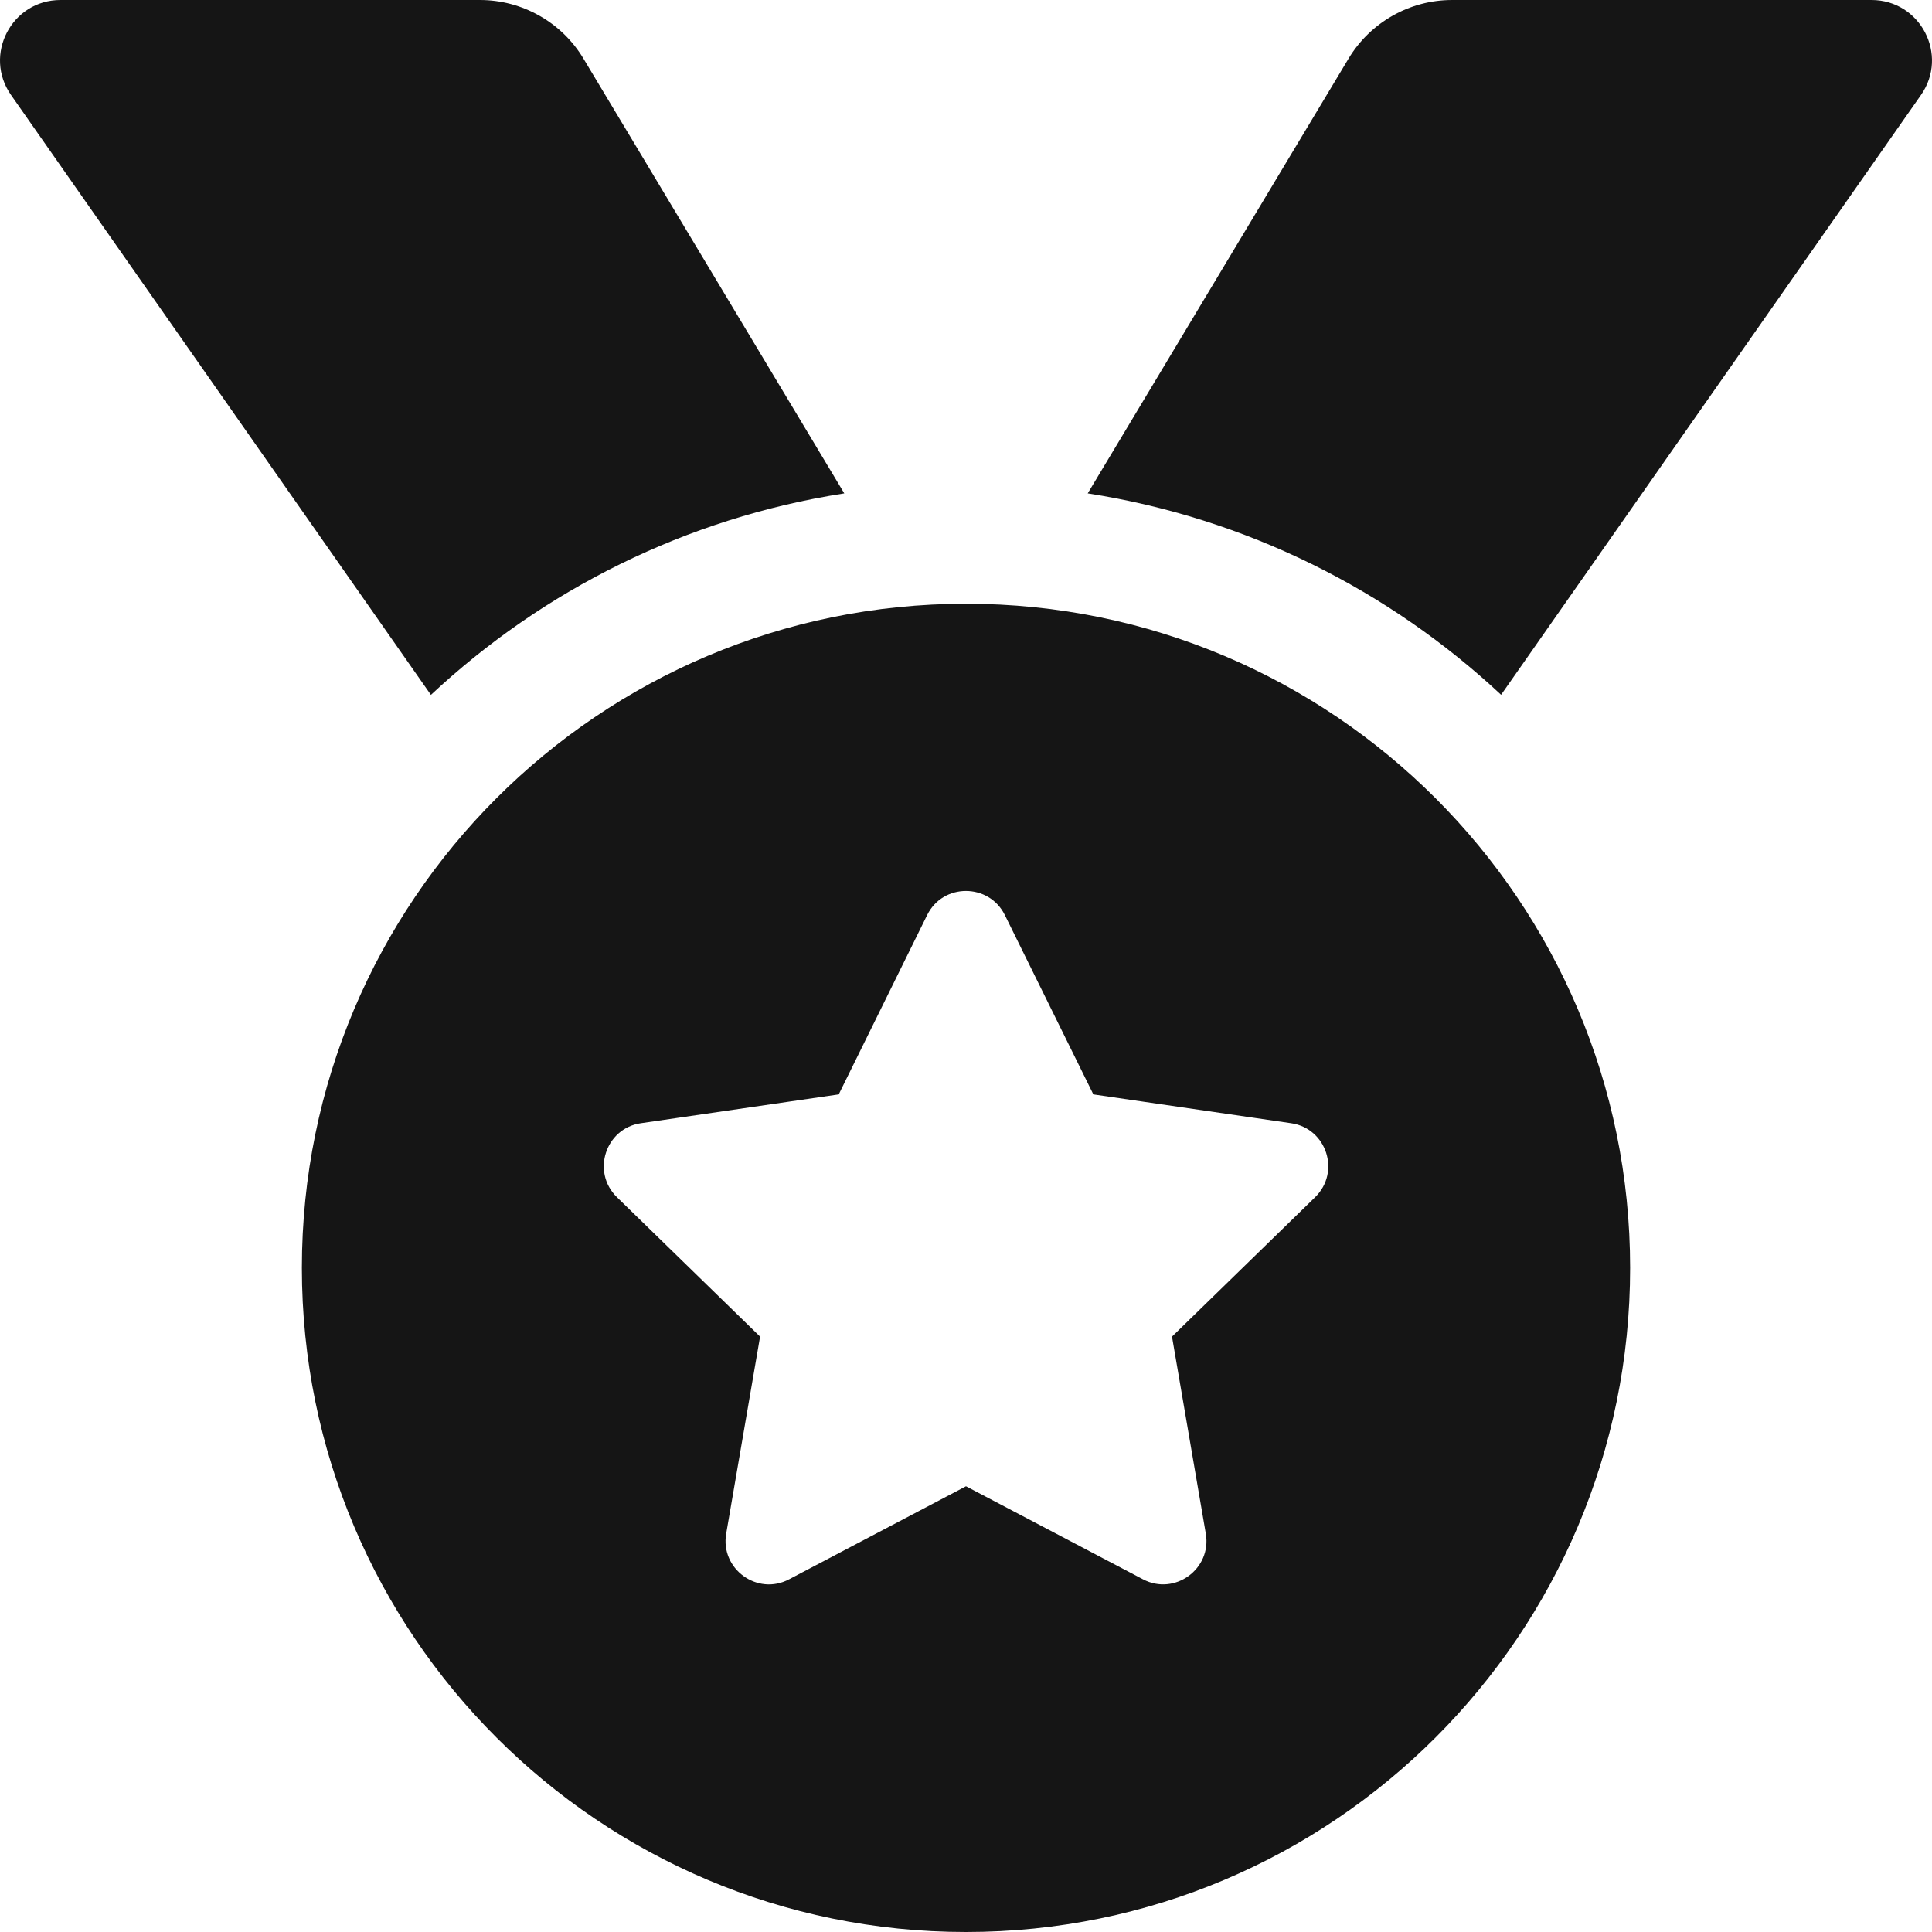 <svg width="24" height="24" viewBox="0 0 24 24" fill="none" xmlns="http://www.w3.org/2000/svg">
<path d="M10.488 6.129L7.248 0.728C7.115 0.506 6.926 0.322 6.701 0.195C6.475 0.067 6.221 3.18059e-06 5.962 0H0.751C0.144 0 -0.211 0.683 0.137 1.18L5.353 8.632C6.746 7.33 8.518 6.436 10.488 6.129ZM23.249 0H18.038C17.512 0 17.023 0.277 16.752 0.728L13.512 6.129C15.482 6.436 17.254 7.33 18.647 8.631L23.863 1.18C24.211 0.683 23.856 0 23.249 0ZM12 7.5C7.444 7.5 3.75 11.194 3.75 15.75C3.75 20.306 7.444 24 12 24C16.556 24 20.25 20.306 20.25 15.75C20.25 11.194 16.556 7.5 12 7.5ZM16.337 14.872L14.559 16.604L14.979 19.052C15.054 19.491 14.592 19.826 14.199 19.619L12 18.463L9.802 19.619C9.408 19.827 8.946 19.49 9.021 19.052L9.442 16.604L7.664 14.872C7.344 14.56 7.521 14.017 7.961 13.953L10.419 13.595L11.517 11.368C11.616 11.167 11.807 11.068 11.999 11.068C12.192 11.068 12.384 11.168 12.483 11.368L13.582 13.595L16.039 13.953C16.48 14.017 16.657 14.56 16.337 14.872Z" fill="#151515"/>
</svg>
